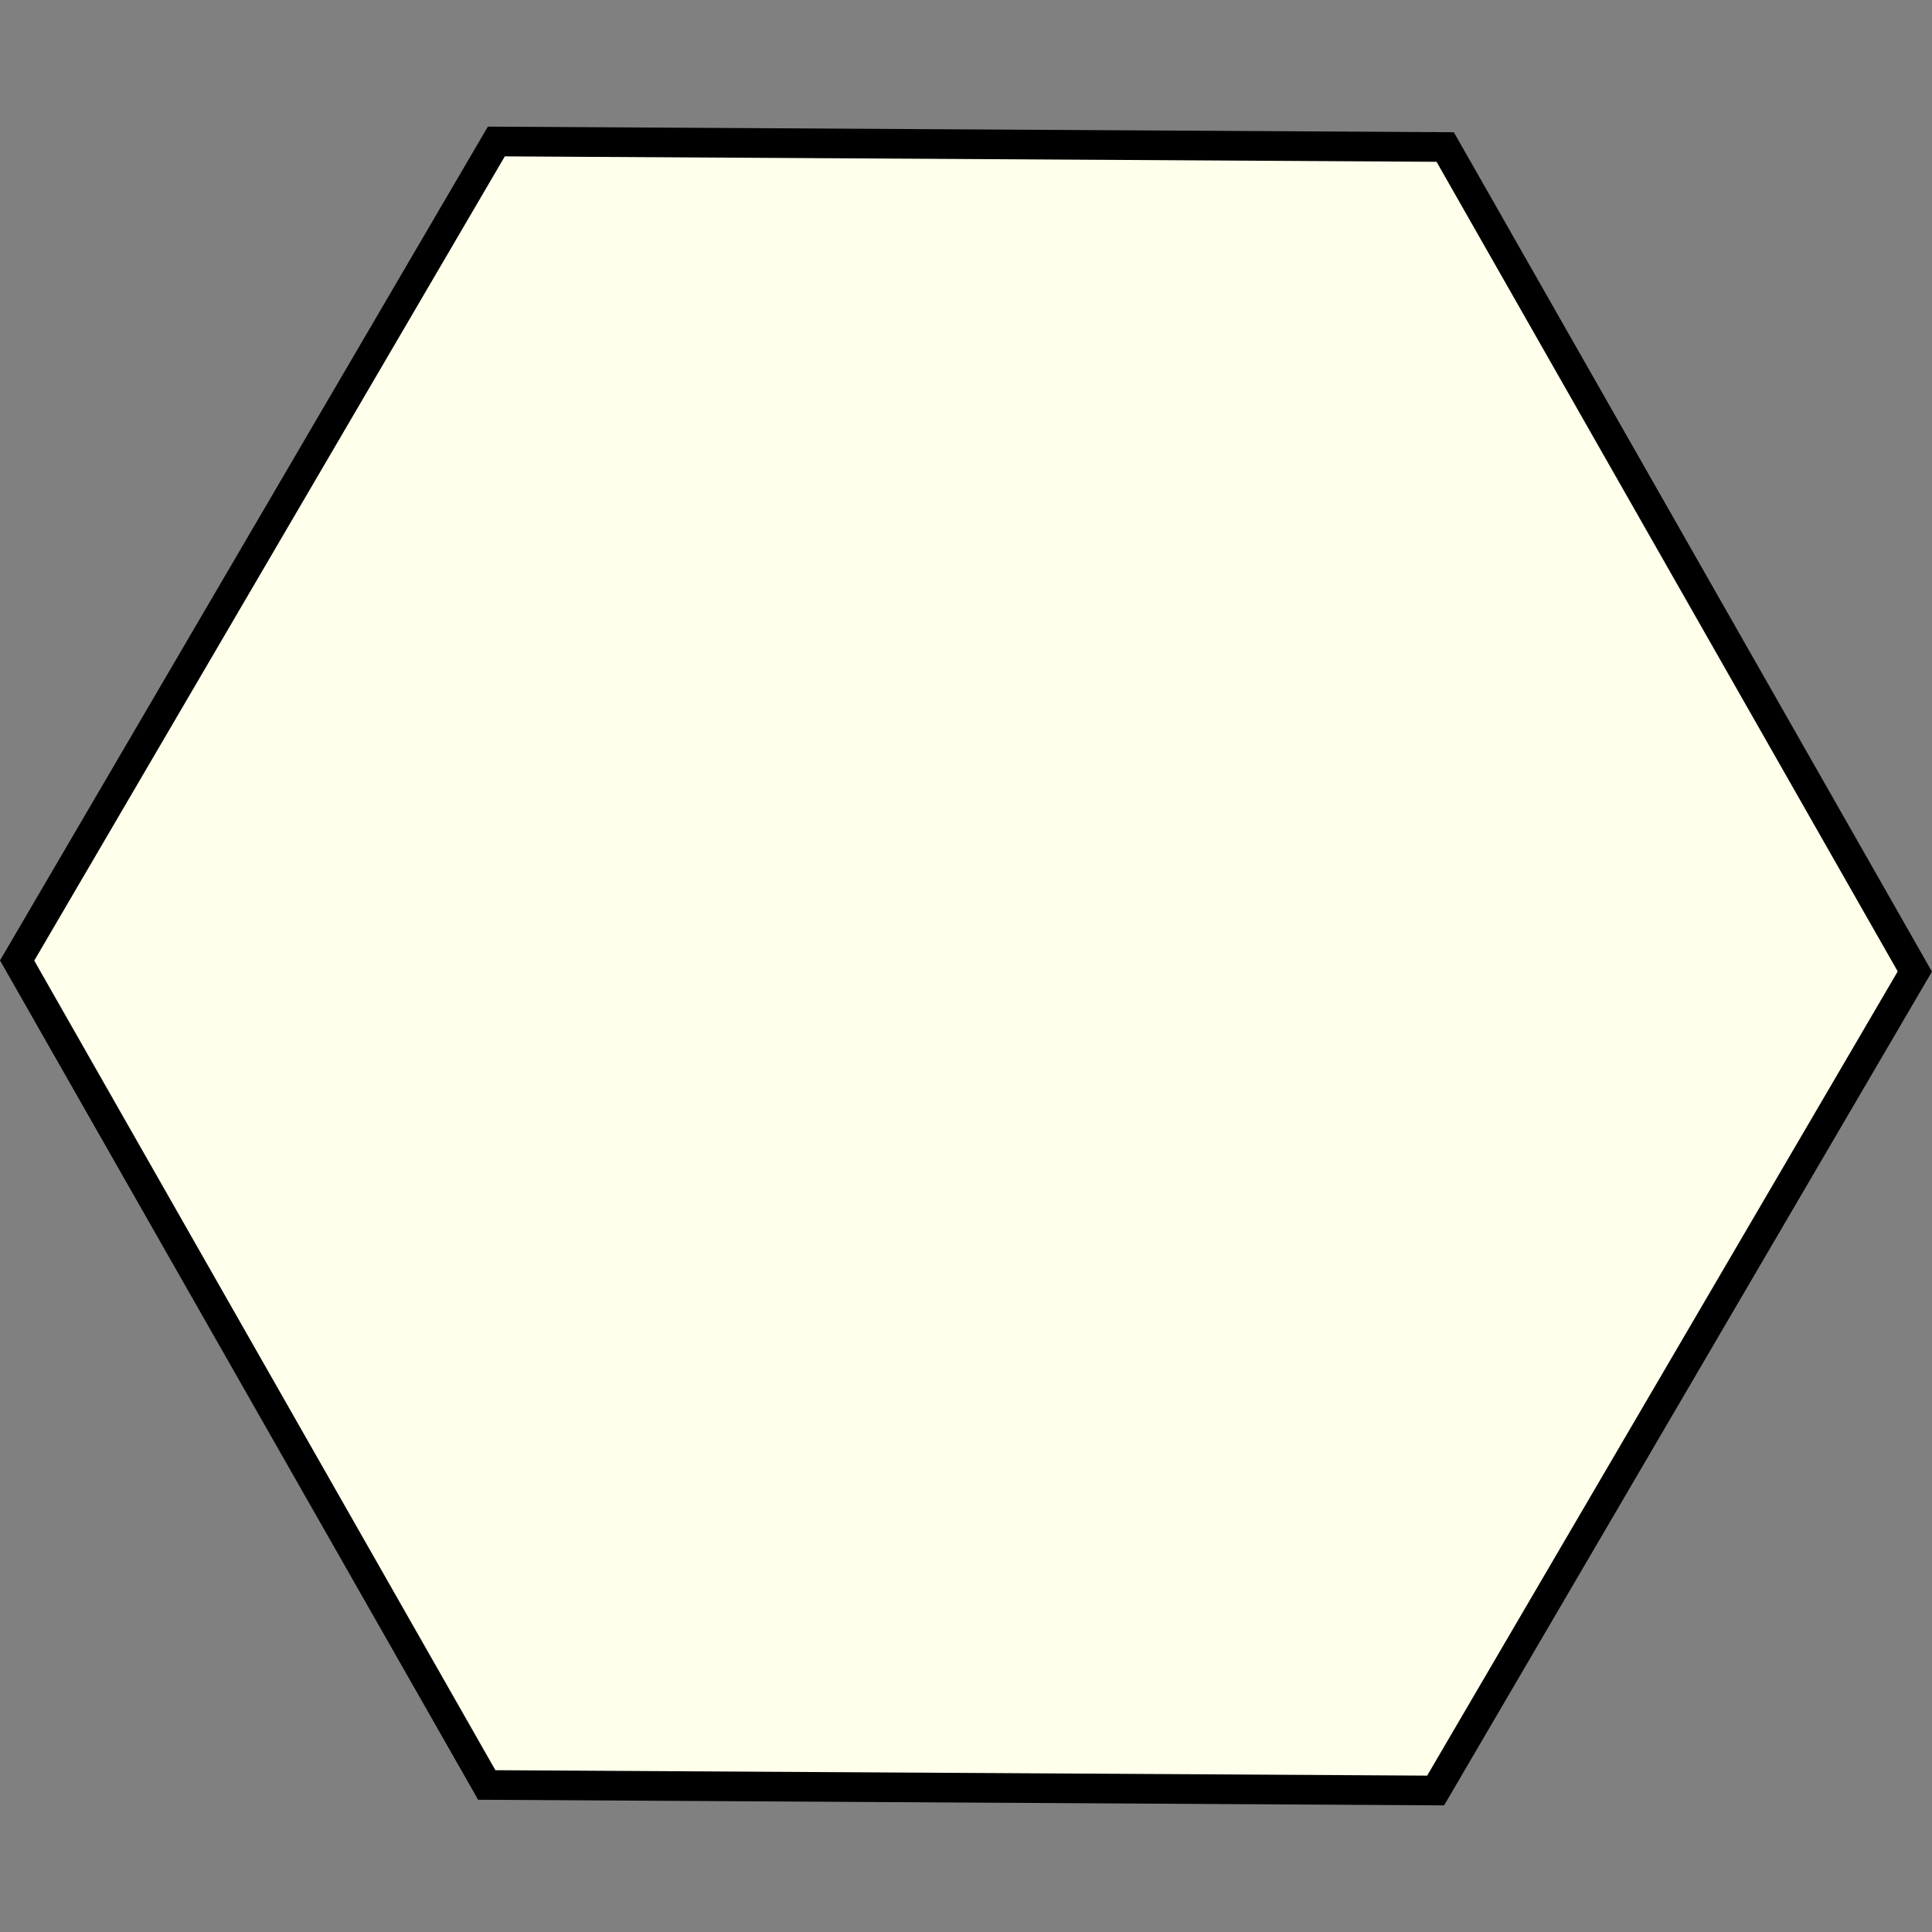 <?xml version="1.0" encoding="UTF-8" standalone="no"?>
<!-- Created with Inkscape (http://www.inkscape.org/) -->

<svg
   width="64.0px"
   height="64.0px"
   viewBox="0 0 64.0 64.0"
   version="1.1"
   id="SVGRoot"
   sodipodi:docname="favicon_border.svg"
   inkscape:version="1.2.1 (9c6d41e410, 2022-07-14, custom)"
   inkscape:export-filename="favicon_border.png"
   inkscape:export-xdpi="96"
   inkscape:export-ydpi="96"
   xmlns:inkscape="http://www.inkscape.org/namespaces/inkscape"
   xmlns:sodipodi="http://sodipodi.sourceforge.net/DTD/sodipodi-0.dtd"
   xmlns="http://www.w3.org/2000/svg"
   xmlns:svg="http://www.w3.org/2000/svg">
  <rect x="0" y="0" width="64.0" height="64.0" fill="#808080" stroke="none"/>
  <sodipodi:namedview
     id="namedview100"
     pagecolor="#ffffff"
     bordercolor="#666666"
     borderopacity="1.0"
     inkscape:showpageshadow="2"
     inkscape:pageopacity="0.0"
     inkscape:pagecheckerboard="0"
     inkscape:deskcolor="#d1d1d1"
     inkscape:document-units="px"
     showgrid="true"
     inkscape:zoom="9.0508081"
     inkscape:cx="35.300715"
     inkscape:cy="31.212683"
     inkscape:window-width="1912"
     inkscape:window-height="1042"
     inkscape:window-x="1080"
     inkscape:window-y="450"
     inkscape:window-maximized="1"
     inkscape:current-layer="layer1">
    <inkscape:grid
       type="xygrid"
       id="grid106" />
  </sodipodi:namedview>
  <defs
     id="defs95" />
  <g
     inkscape:label="Layer 1"
     inkscape:groupmode="layer"
     id="layer1">
    <path
       sodipodi:type="star"
       style="fill:#ffffeb;fill-opacity:1;fill-rule:evenodd;stroke:#000000;stroke-width:0.703;stroke-dasharray:none;stroke-opacity:1"
       id="path279"
       inkscape:flatsided="true"
       sodipodi:sides="6"
       sodipodi:cx="10.566569"
       sodipodi:cy="3.4182367"
       sodipodi:r1="22.500189"
       sodipodi:r2="19.485735"
       sodipodi:arg1="1.0530058"
       sodipodi:arg2="1.5766045"
       inkscape:rounded="0"
       inkscape:randomized="0"
       d="M 21.703,22.969 -0.797,22.838 -11.933,3.288 -0.57,-16.133 21.93,-16.002 33.066,3.549 Z"
       transform="matrix(1.397,0,0,1.397,17.238,27.225)" />
  </g>
</svg>
